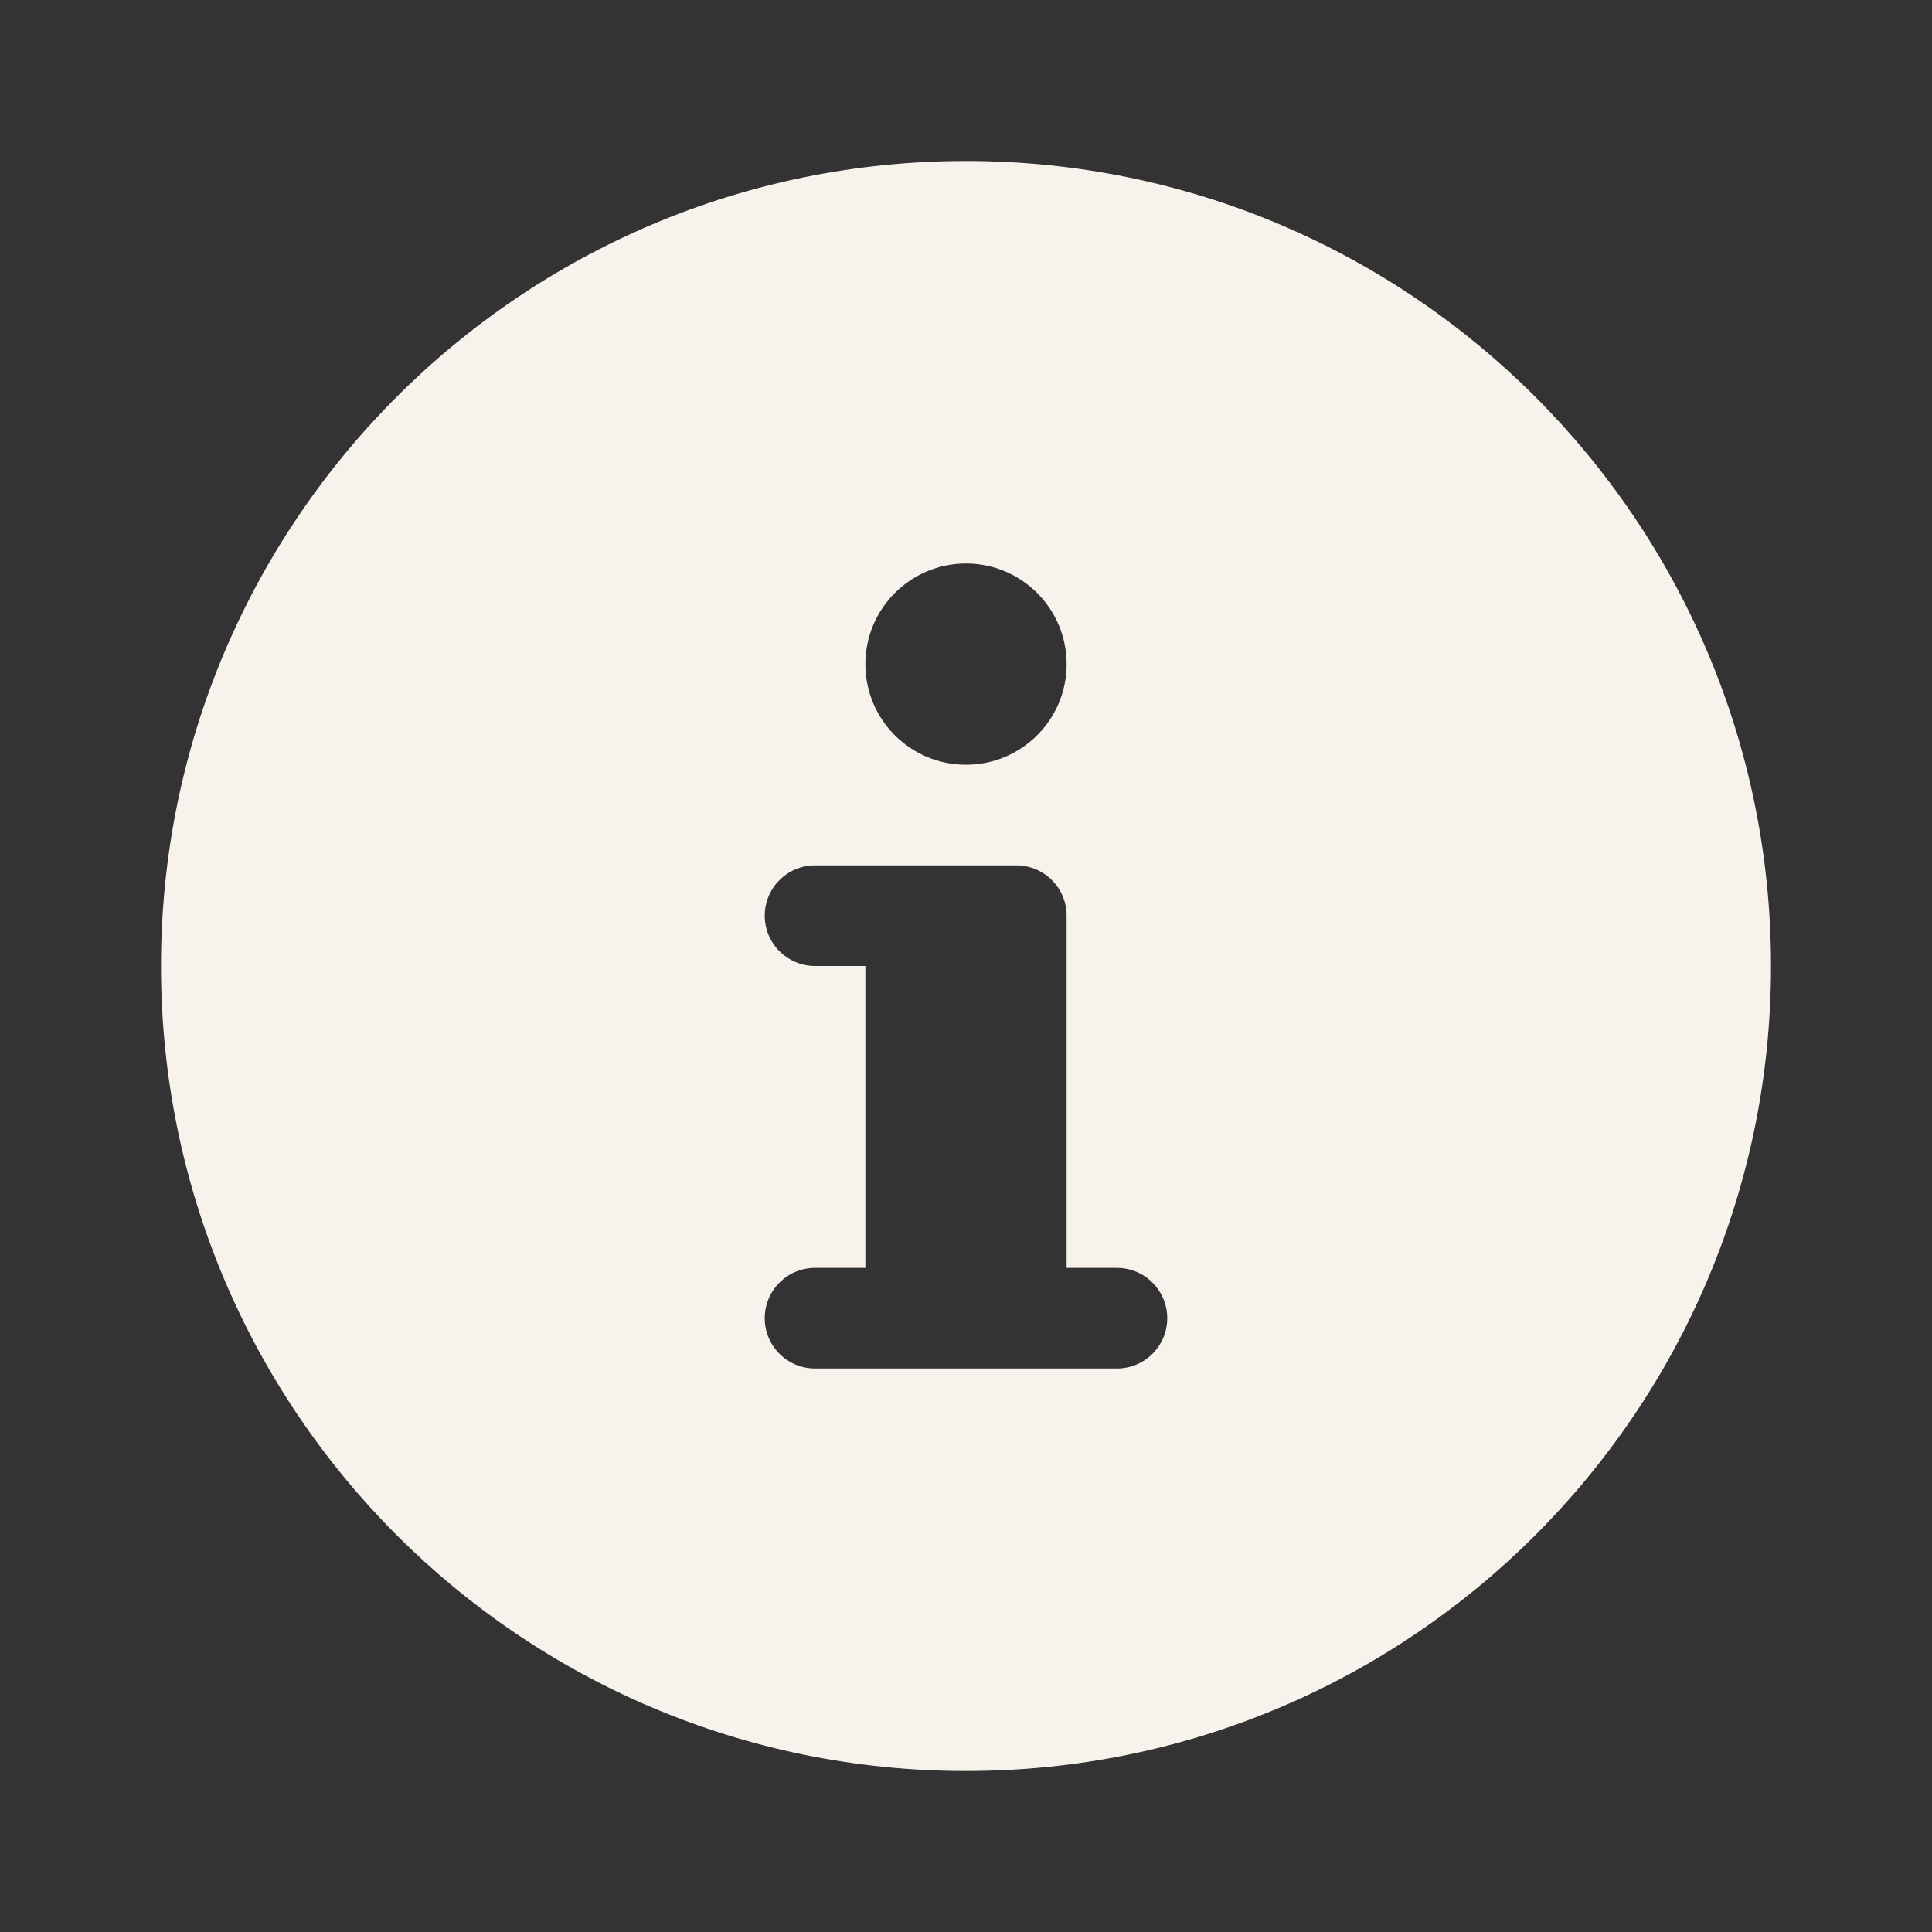 <svg width="24" height="24" viewBox="0 0 24 24" fill="none" xmlns="http://www.w3.org/2000/svg">
<rect x="0" y="0" width="24" height="24" fill="#333333" stroke="none"/>
<path d="M12 2C6.477 2 2 6.477 2 12C2 17.523 6.477 22 12 22C17.523 22 22 17.523 22 12C22 6.477 17.523 2 12 2ZM12 7C12.69 7 13.25 7.56 13.25 8.25C13.25 8.941 12.69 9.5 12 9.5C11.31 9.5 10.75 8.941 10.75 8.25C10.75 7.56 11.31 7 12 7ZM13.875 17H10.125C9.78 17 9.5 16.721 9.5 16.375C9.5 16.03 9.78 15.75 10.125 15.75H10.75V12H10.125C9.78 12 9.5 11.72 9.5 11.375C9.5 11.03 9.78 10.75 10.125 10.75H12.625C12.97 10.75 13.25 11.03 13.25 11.375V15.75H13.875C14.22 15.75 14.5 16.03 14.5 16.375C14.5 16.721 14.22 17 13.875 17Z" fill="#F7F2EC"/>
</svg>
